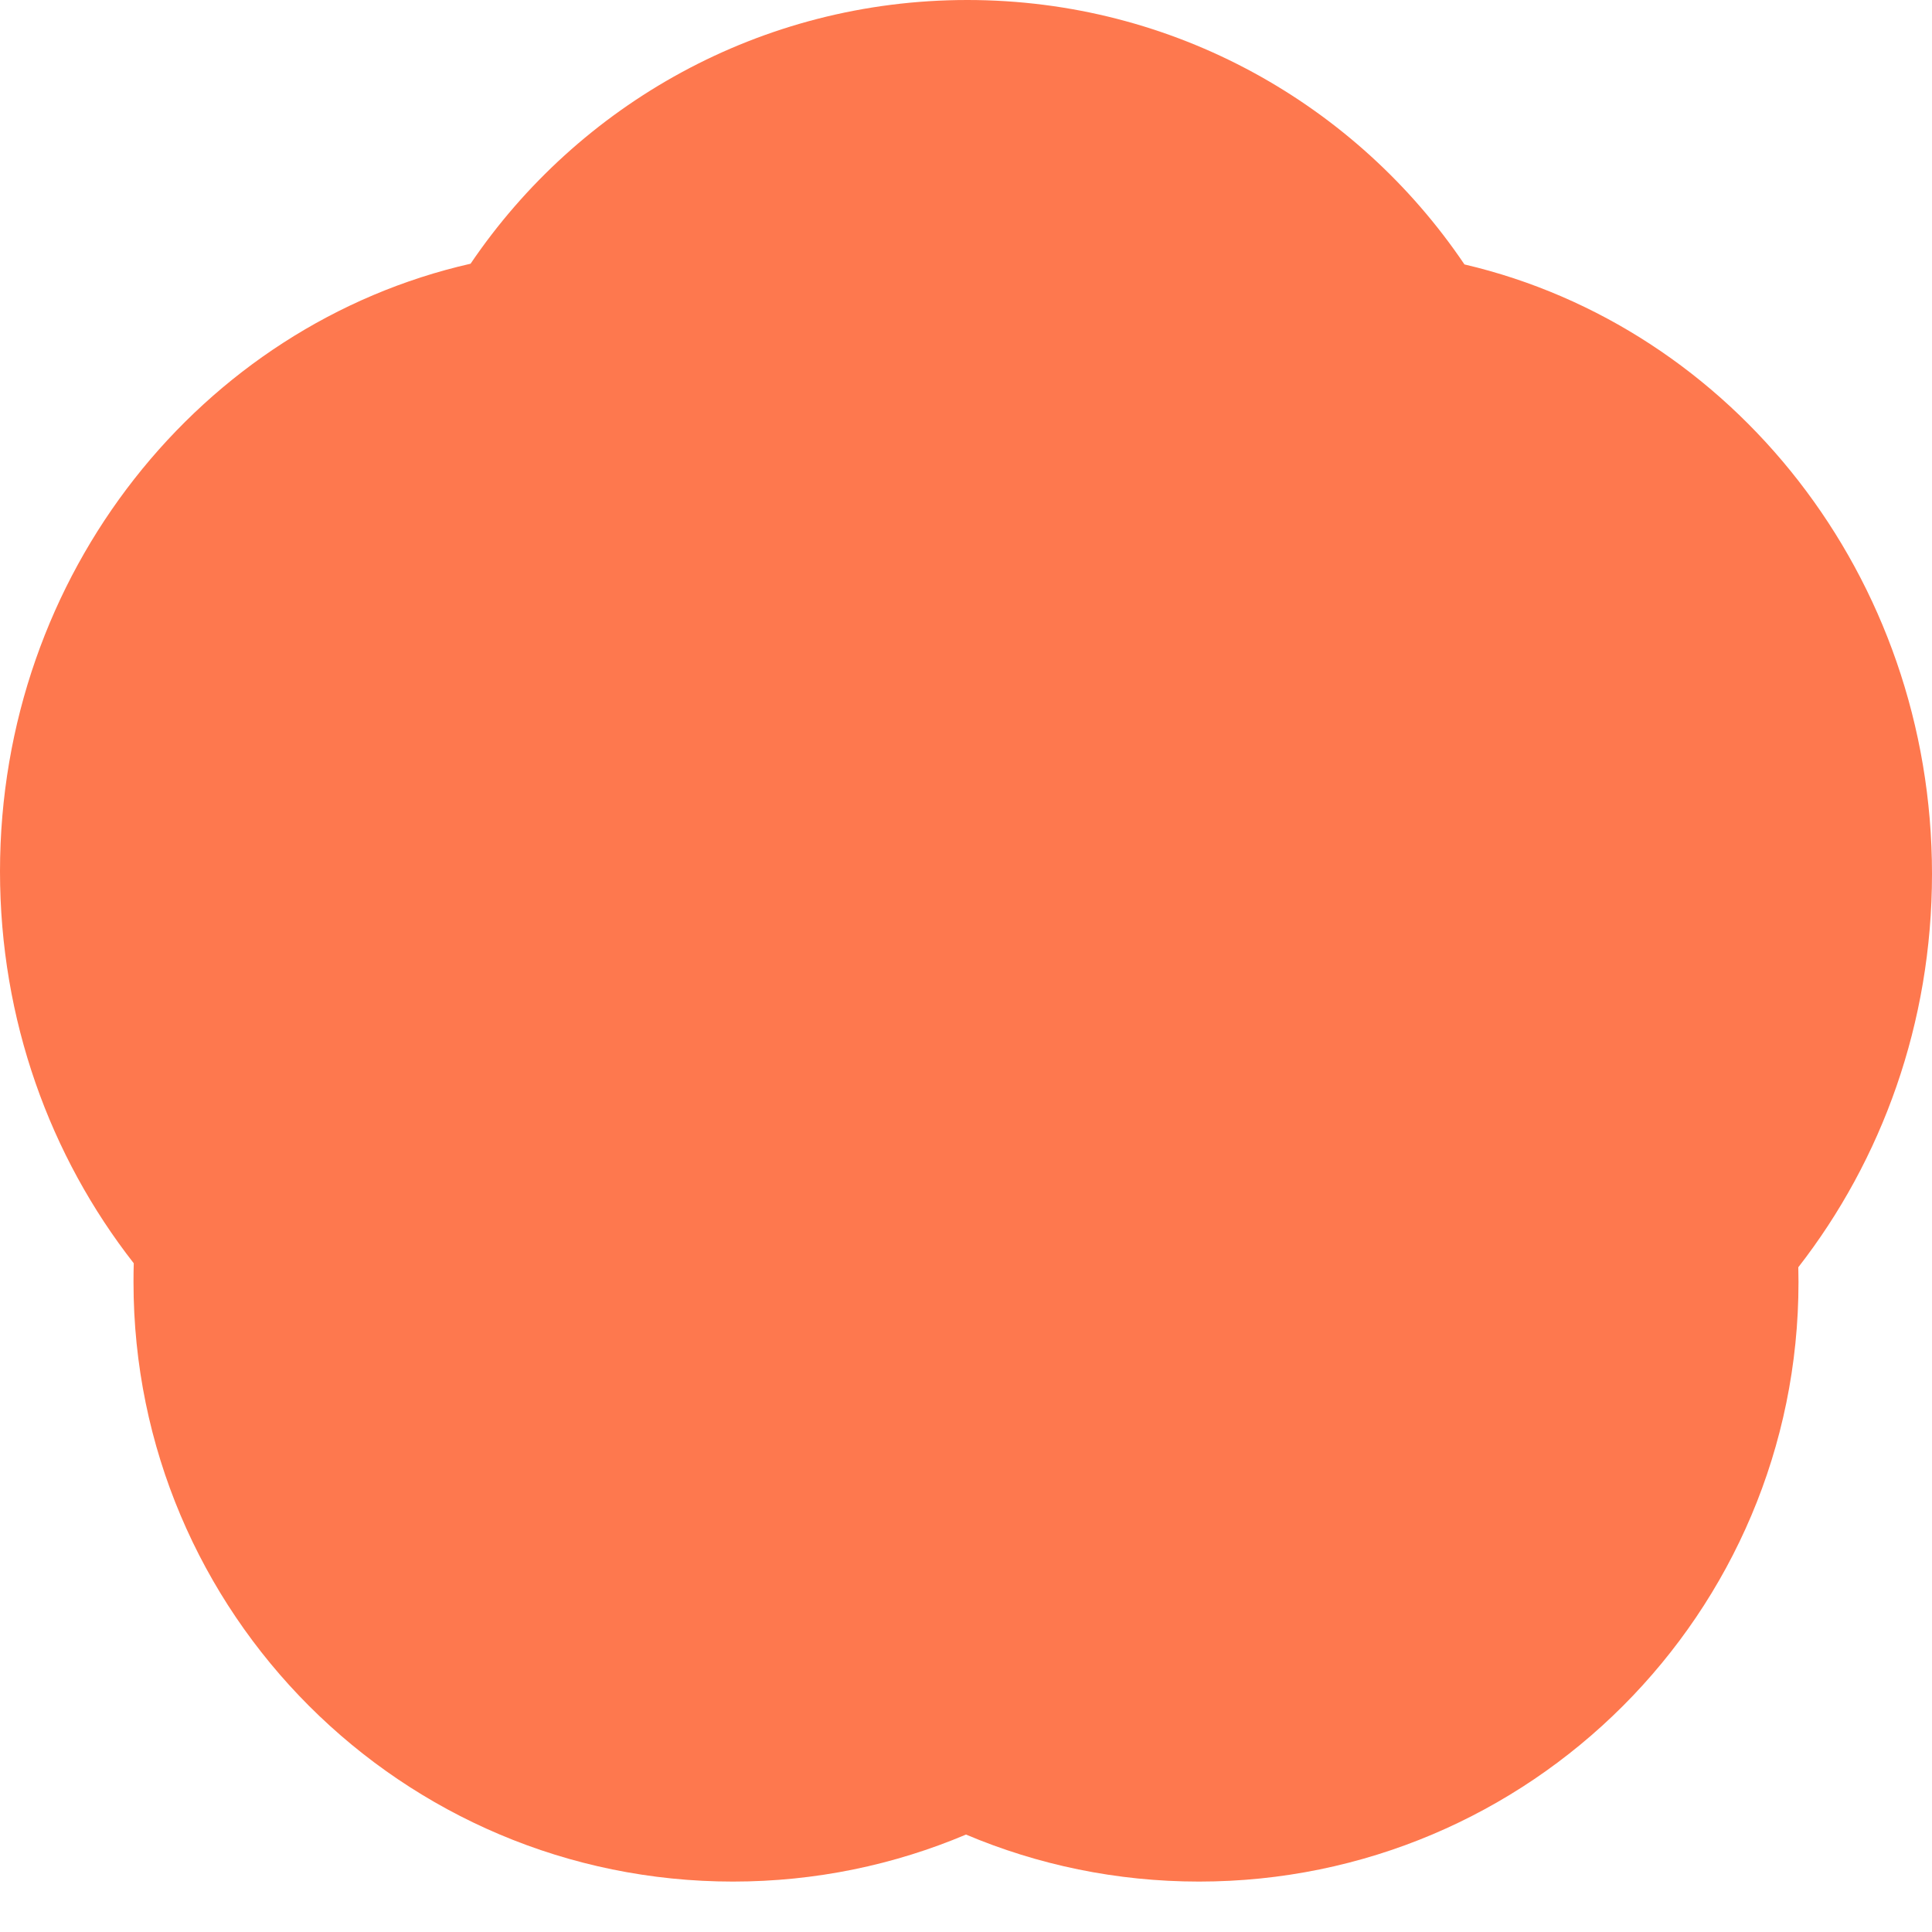 <svg width="30" height="30" viewBox="0 0 30 30" fill="none" xmlns="http://www.w3.org/2000/svg">
<path fill-rule="evenodd" clip-rule="evenodd" d="M22.74 4.106C21.068 1.629 18.234 0 15.02 0C11.811 0 8.981 1.624 7.307 4.095C3.128 5.045 0 8.909 0 13.532C0 15.838 0.778 17.955 2.077 19.616C2.074 19.713 2.073 19.81 2.073 19.908C2.073 25.049 6.241 29.217 11.382 29.217C12.665 29.217 13.888 28.957 15 28.487C16.112 28.957 17.335 29.217 18.618 29.217C23.759 29.217 27.927 25.049 27.927 19.908C27.927 19.831 27.926 19.754 27.924 19.678C29.222 18.01 30 15.885 30 13.571C30 8.947 26.896 5.079 22.74 4.106Z" fill="#FE784E"/>
</svg>
